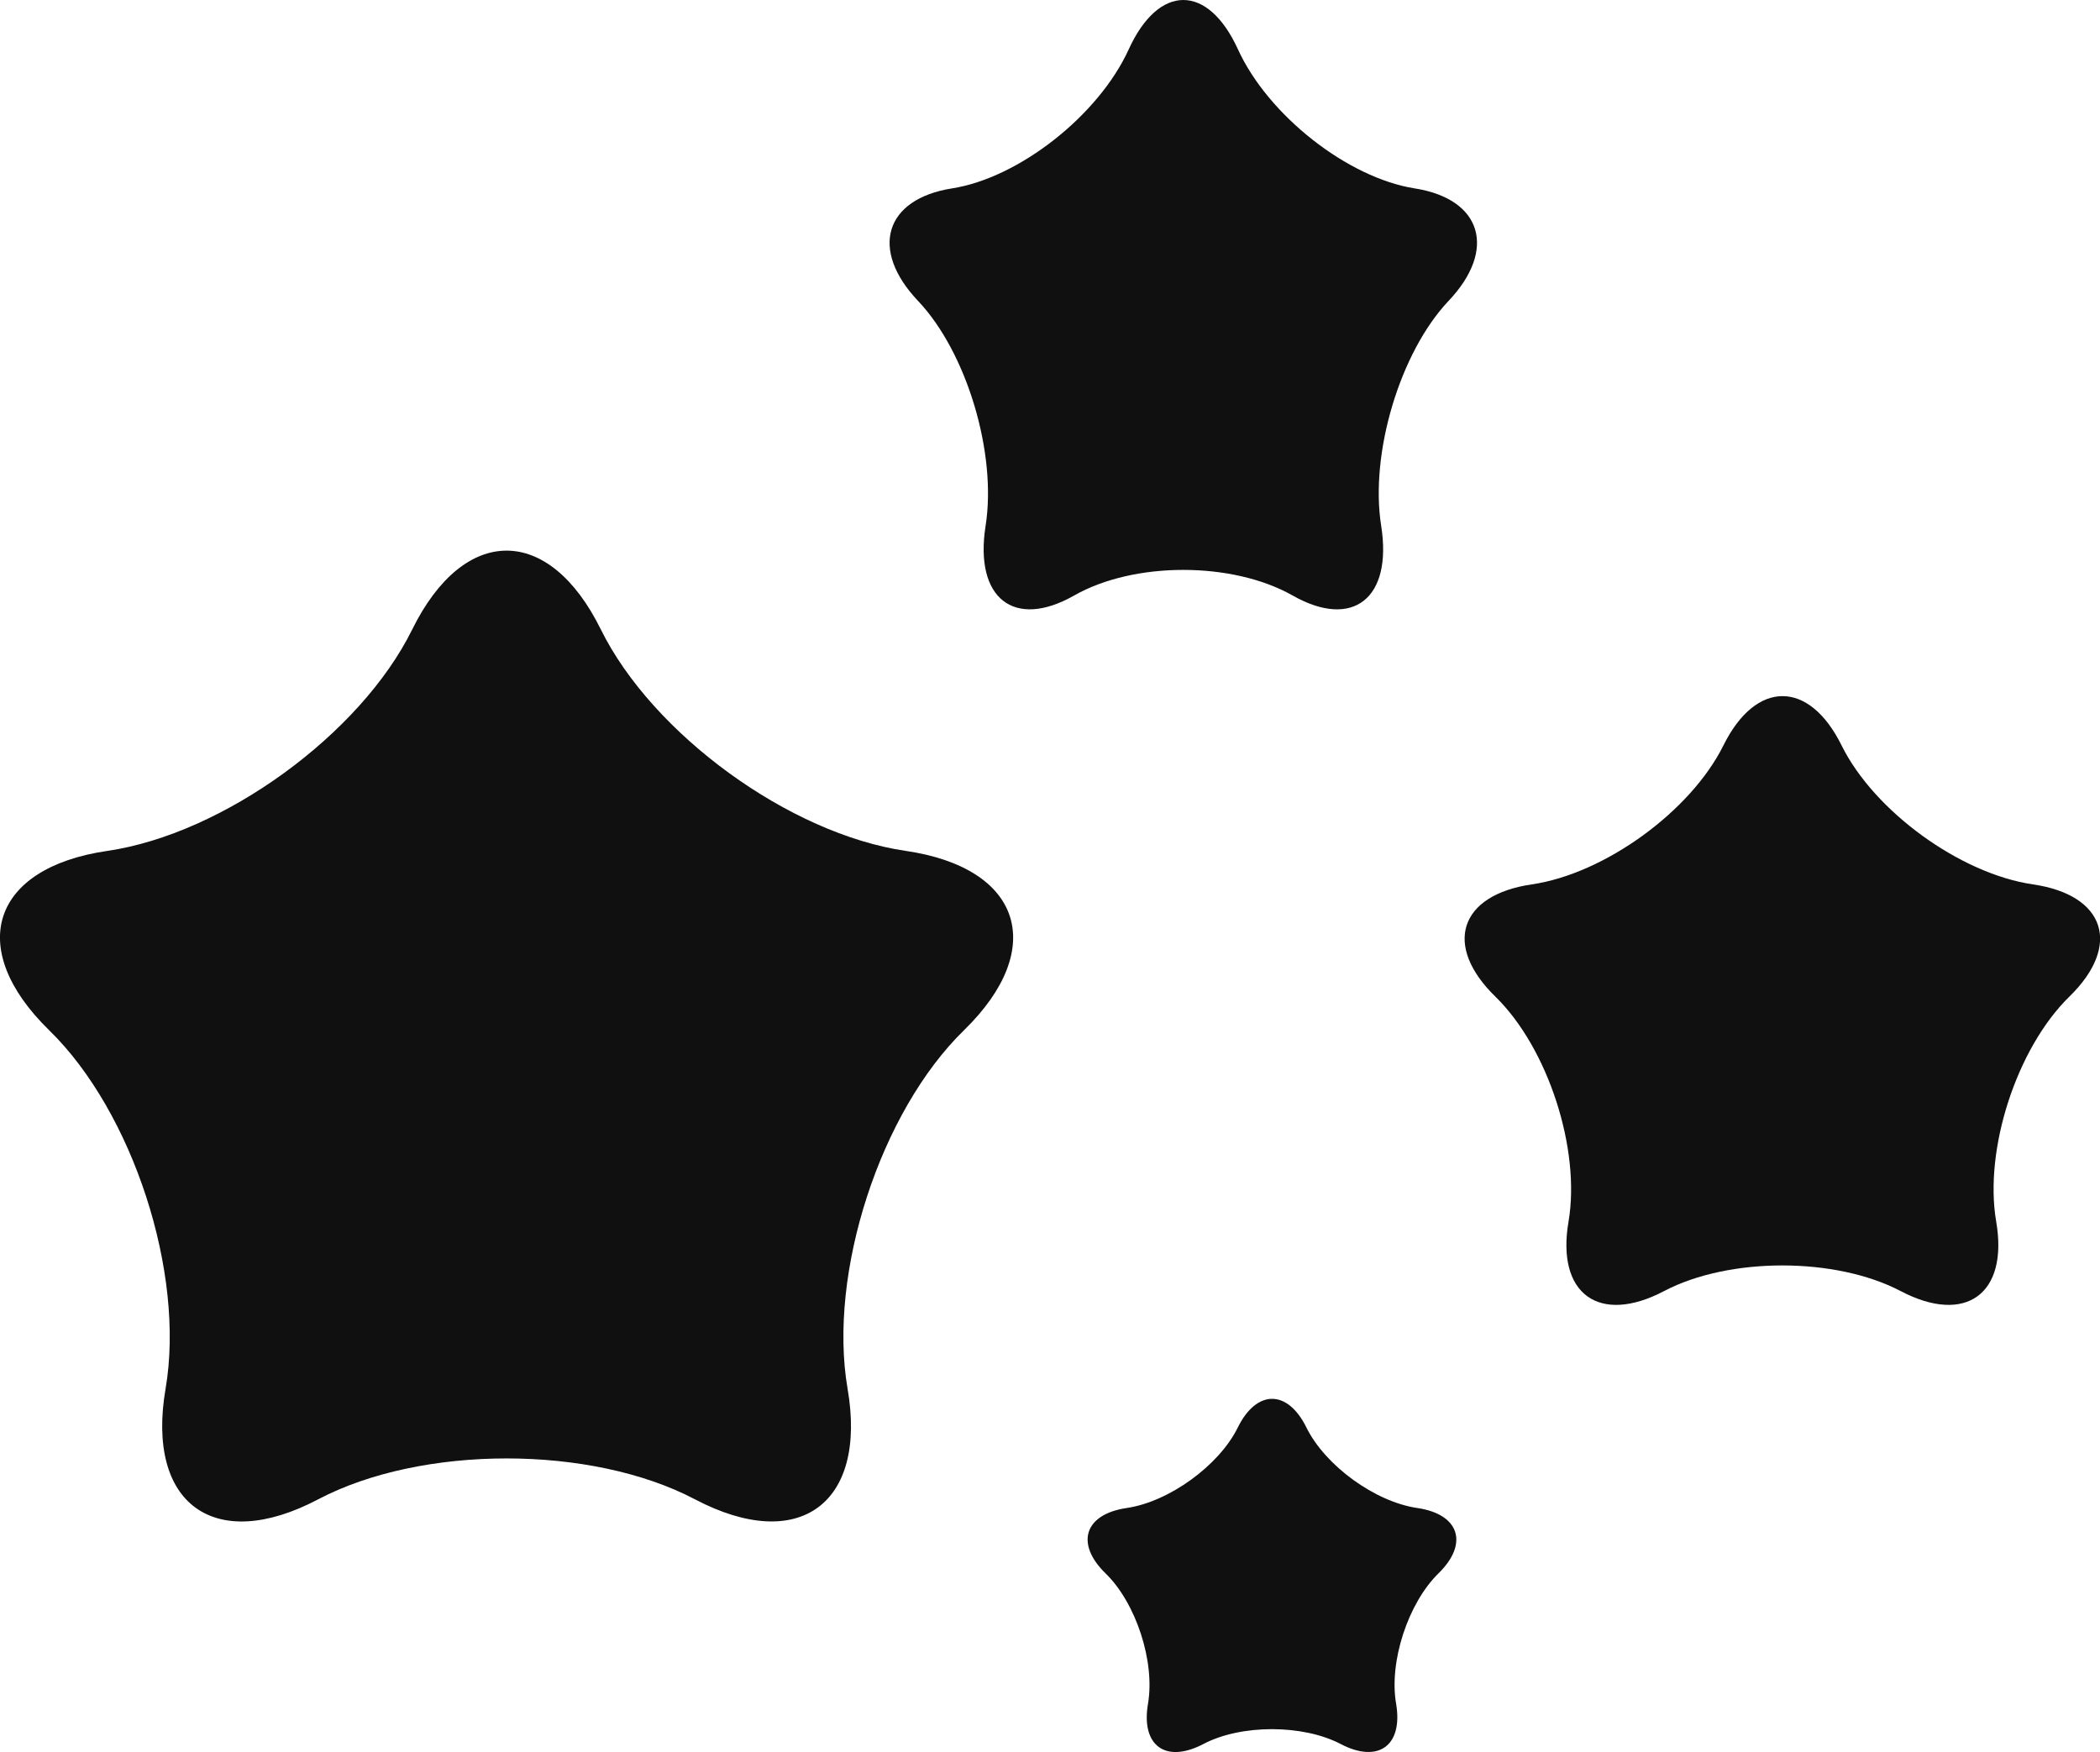 <svg version="1.1" id="图层_1" x="0px" y="0px" width="23.08px" height="19.258px" viewBox="0 0 23.08 19.258" enable-background="new 0 0 23.08 19.258" xml:space="preserve" xmlns="http://www.w3.org/2000/svg" xmlns:xlink="http://www.w3.org/1999/xlink" xmlns:xml="http://www.w3.org/XML/1998/namespace">
  <path fill="#111010" d="M4.531,6.918c0.57-1.154,1.503-1.154,2.072,0c0.57,1.154,2.078,2.25,3.352,2.435
	c1.273,0.186,1.562,1.071,0.641,1.97c-0.922,0.898-1.498,2.672-1.281,3.94c0.219,1.268-0.536,1.817-1.676,1.218
	c-1.139-0.6-3.004-0.6-4.143,0s-1.894,0.05-1.676-1.218c0.217-1.268-0.359-3.042-1.281-3.94c-0.921-0.899-0.633-1.785,0.641-1.97
	C2.453,9.167,3.963,8.072,4.531,6.918z M12.383,16.576c-0.465,0.068-0.568,0.391-0.233,0.718c0.336,0.326,0.546,0.972,0.467,1.434
	c-0.079,0.46,0.194,0.66,0.609,0.442s1.093-0.217,1.508,0c0.414,0.217,0.688,0.018,0.61-0.442c-0.08-0.462,0.131-1.106,0.466-1.434
	c0.335-0.328,0.229-0.65-0.233-0.718c-0.463-0.067-1.012-0.465-1.219-0.885s-0.547-0.42-0.754,0S12.847,16.508,12.383,16.576z
	 M16.836,9.721c-0.798,0.116-0.979,0.672-0.4,1.235c0.577,0.564,0.938,1.676,0.803,2.471c-0.137,0.796,0.336,1.14,1.051,0.764
	c0.714-0.375,1.883-0.375,2.598,0c0.715,0.376,1.188,0.032,1.051-0.764c-0.136-0.794,0.226-1.906,0.803-2.471
	c0.579-0.563,0.398-1.119-0.4-1.235c-0.799-0.117-1.744-0.804-2.102-1.527c-0.357-0.723-0.941-0.723-1.299,0
	C18.582,8.917,17.637,9.604,16.836,9.721z M15.92,3.308c0.535-0.564,0.367-1.121-0.371-1.237c-0.738-0.116-1.612-0.804-1.943-1.528
	c-0.33-0.724-0.871-0.724-1.201,0s-1.205,1.413-1.943,1.528C9.723,2.188,9.555,2.744,10.09,3.308
	c0.535,0.564,0.868,1.676,0.742,2.473c-0.125,0.796,0.313,1.14,0.973,0.765c0.66-0.376,1.741-0.375,2.402,0s1.098,0.032,0.973-0.765
	C15.053,4.984,15.387,3.872,15.92,3.308z" class="color c1"/>
</svg>
